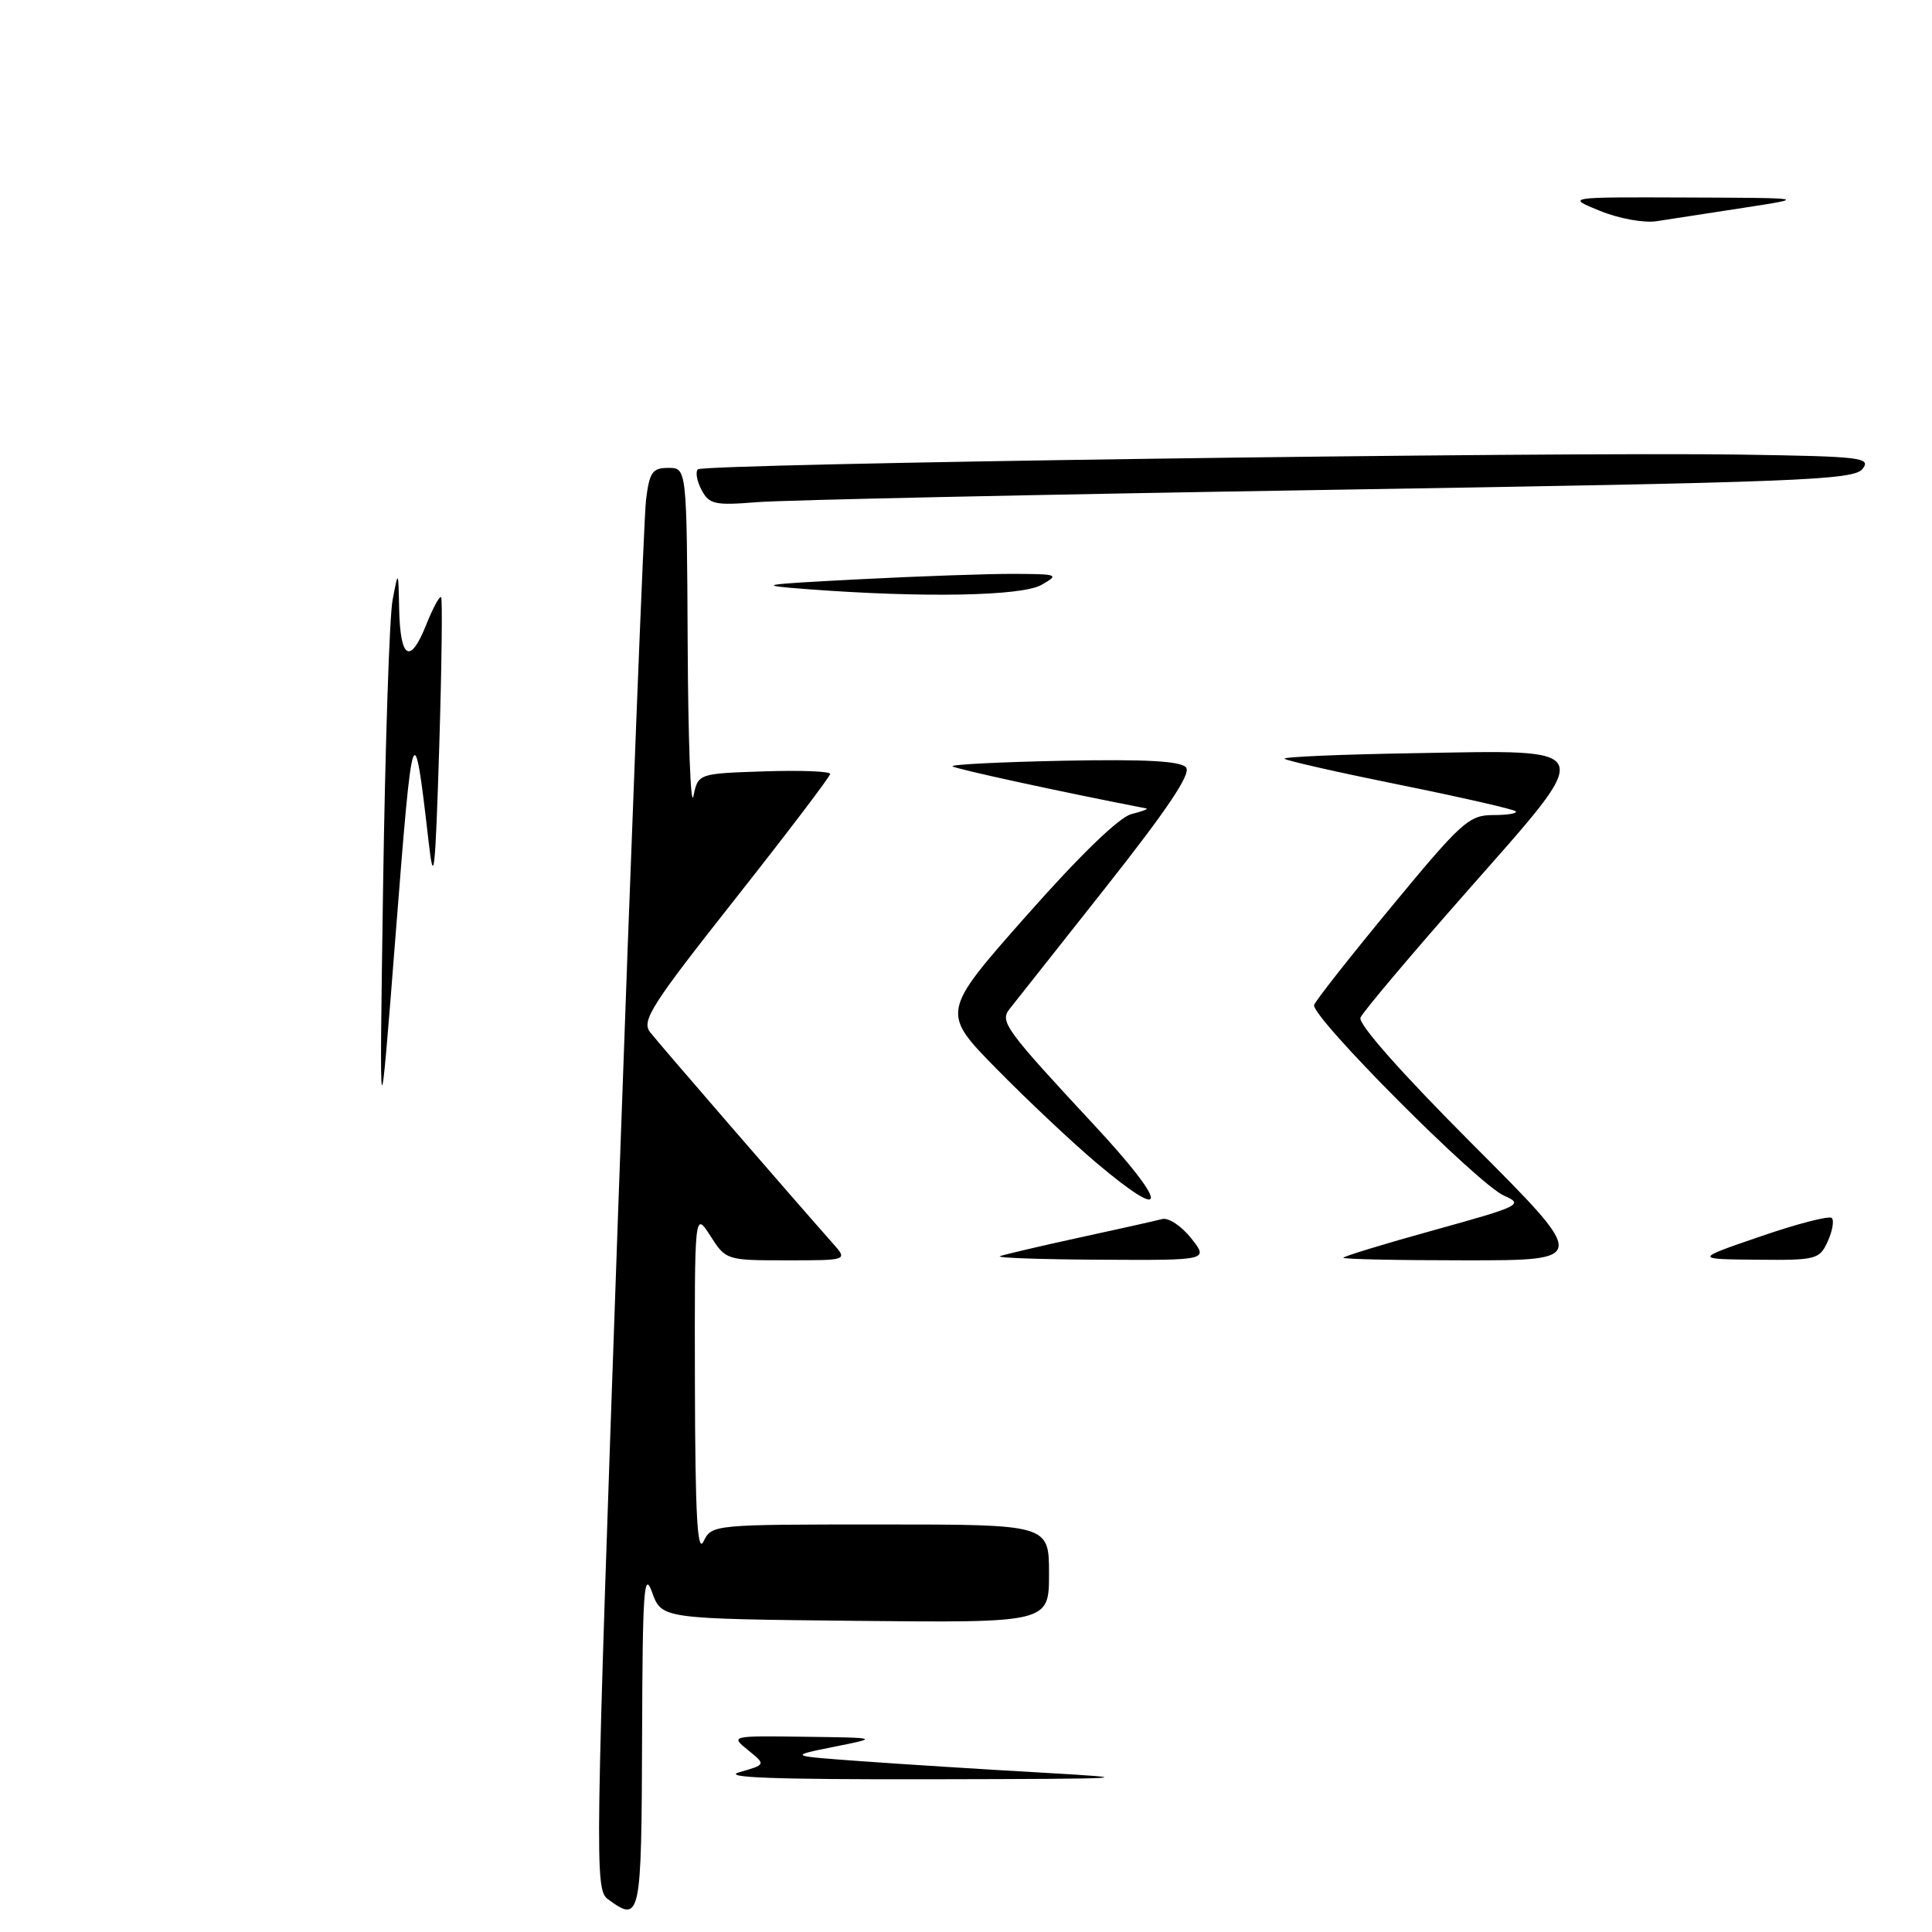 <?xml version="1.0" encoding="UTF-8" standalone="no"?>
<!DOCTYPE svg PUBLIC "-//W3C//DTD SVG 1.1//EN" "http://www.w3.org/Graphics/SVG/1.1/DTD/svg11.dtd" >
<svg xmlns="http://www.w3.org/2000/svg" xmlns:xlink="http://www.w3.org/1999/xlink" version="1.1" viewBox="0 0 256 256">
 <g >
 <path fill="currentColor"
d=" M 80.56 251.66 C 78.79 250.37 78.84 247.35 81.91 160.41 C 83.66 110.96 85.32 68.59 85.60 66.25 C 86.06 62.55 86.44 62.00 88.56 62.00 C 91.00 62.00 91.00 62.00 91.12 85.25 C 91.18 98.04 91.52 107.15 91.88 105.50 C 92.51 102.50 92.51 102.50 101.26 102.21 C 106.07 102.05 110.00 102.20 110.00 102.55 C 110.00 102.89 104.33 110.35 97.41 119.12 C 86.27 133.22 84.97 135.27 86.15 136.78 C 87.31 138.28 104.79 158.47 110.35 164.75 C 112.35 167.00 112.35 167.00 104.27 167.00 C 96.25 167.00 96.18 166.98 94.12 163.75 C 92.03 160.50 92.03 160.50 92.08 183.50 C 92.12 200.78 92.41 205.94 93.22 204.25 C 94.30 202.02 94.47 202.00 116.65 202.00 C 139.00 202.00 139.00 202.00 139.00 208.52 C 139.00 215.03 139.00 215.03 113.34 214.77 C 87.68 214.50 87.68 214.50 86.41 211.00 C 85.33 207.99 85.14 210.69 85.08 230.25 C 85.00 254.23 84.87 254.82 80.56 251.66 Z  M 98.00 234.82 C 101.49 233.82 101.49 233.82 99.13 231.91 C 96.78 230.00 96.79 230.00 106.64 230.13 C 116.50 230.26 116.50 230.26 110.50 231.46 C 104.50 232.67 104.50 232.67 114.00 233.36 C 119.22 233.74 130.03 234.43 138.00 234.88 C 151.34 235.64 150.17 235.71 123.50 235.76 C 102.55 235.80 95.47 235.54 98.00 234.82 Z  M 132.50 166.45 C 133.05 166.24 137.78 165.13 143.00 163.99 C 148.22 162.86 153.18 161.75 154.00 161.53 C 154.82 161.31 156.55 162.45 157.83 164.07 C 160.15 167.00 160.15 167.00 145.83 166.92 C 137.95 166.88 131.95 166.67 132.50 166.45 Z  M 178.00 166.66 C 178.00 166.48 183.42 164.82 190.04 162.99 C 201.49 159.82 201.94 159.59 199.29 158.43 C 195.81 156.90 173.62 134.62 174.13 133.16 C 174.33 132.57 178.98 126.67 184.45 120.05 C 193.67 108.89 194.66 108.00 197.87 108.00 C 199.77 108.00 201.11 107.78 200.84 107.50 C 200.56 107.23 193.66 105.65 185.50 104.00 C 177.34 102.35 170.46 100.79 170.21 100.54 C 169.96 100.29 177.72 99.96 187.45 99.80 C 211.95 99.39 211.63 98.53 194.41 118.08 C 186.93 126.56 180.57 134.11 180.27 134.84 C 179.93 135.67 185.68 142.16 195.09 151.59 C 210.48 167.00 210.48 167.00 194.24 167.00 C 185.31 167.00 178.00 166.85 178.00 166.66 Z  M 233.31 163.82 C 238.16 162.15 242.39 161.06 242.72 161.39 C 243.05 161.72 242.81 163.12 242.18 164.50 C 241.10 166.88 240.66 167.00 232.77 166.92 C 224.50 166.84 224.50 166.84 233.31 163.82 Z  M 145.30 154.10 C 142.11 151.41 136.17 145.82 132.09 141.67 C 124.69 134.14 124.69 134.14 136.02 121.32 C 143.12 113.29 148.32 108.26 149.93 107.87 C 151.34 107.52 152.22 107.18 151.89 107.12 C 141.03 105.02 126.54 101.88 126.21 101.54 C 125.97 101.30 132.61 100.97 140.97 100.80 C 151.81 100.59 156.46 100.84 157.16 101.69 C 157.85 102.53 154.71 107.21 146.43 117.69 C 139.98 125.83 134.27 133.06 133.73 133.75 C 132.47 135.37 133.31 136.52 144.86 148.94 C 154.85 159.67 155.08 162.35 145.30 154.10 Z  M 50.76 117.50 C 51.04 98.80 51.60 81.70 52.02 79.50 C 52.78 75.50 52.78 75.50 52.89 80.69 C 53.03 87.31 54.34 88.11 56.44 82.87 C 57.34 80.60 58.25 78.92 58.45 79.13 C 58.64 79.33 58.53 88.28 58.20 99.00 C 57.67 115.92 57.48 117.57 56.79 111.50 C 54.83 94.47 54.69 94.88 52.45 123.50 C 50.26 151.50 50.26 151.50 50.76 117.50 Z  M 107.00 78.07 C 100.00 77.54 100.47 77.45 114.00 76.75 C 121.97 76.34 131.20 76.02 134.50 76.04 C 140.21 76.07 140.38 76.14 138.00 77.50 C 135.39 78.99 122.32 79.23 107.00 78.07 Z  M 92.97 64.94 C 92.35 63.78 92.12 62.54 92.47 62.19 C 93.22 61.44 205.64 59.85 230.79 60.24 C 246.67 60.48 247.98 60.63 246.79 62.14 C 245.63 63.62 238.40 63.90 176.00 64.91 C 137.77 65.53 103.71 66.26 100.30 66.54 C 94.73 66.99 93.98 66.83 92.97 64.94 Z  M 212.00 27.94 C 207.50 26.11 207.50 26.11 223.50 26.17 C 239.50 26.23 239.50 26.23 231.00 27.54 C 226.32 28.26 221.15 29.06 219.50 29.31 C 217.84 29.57 214.49 28.96 212.00 27.94 Z "/>
</g>
</svg>